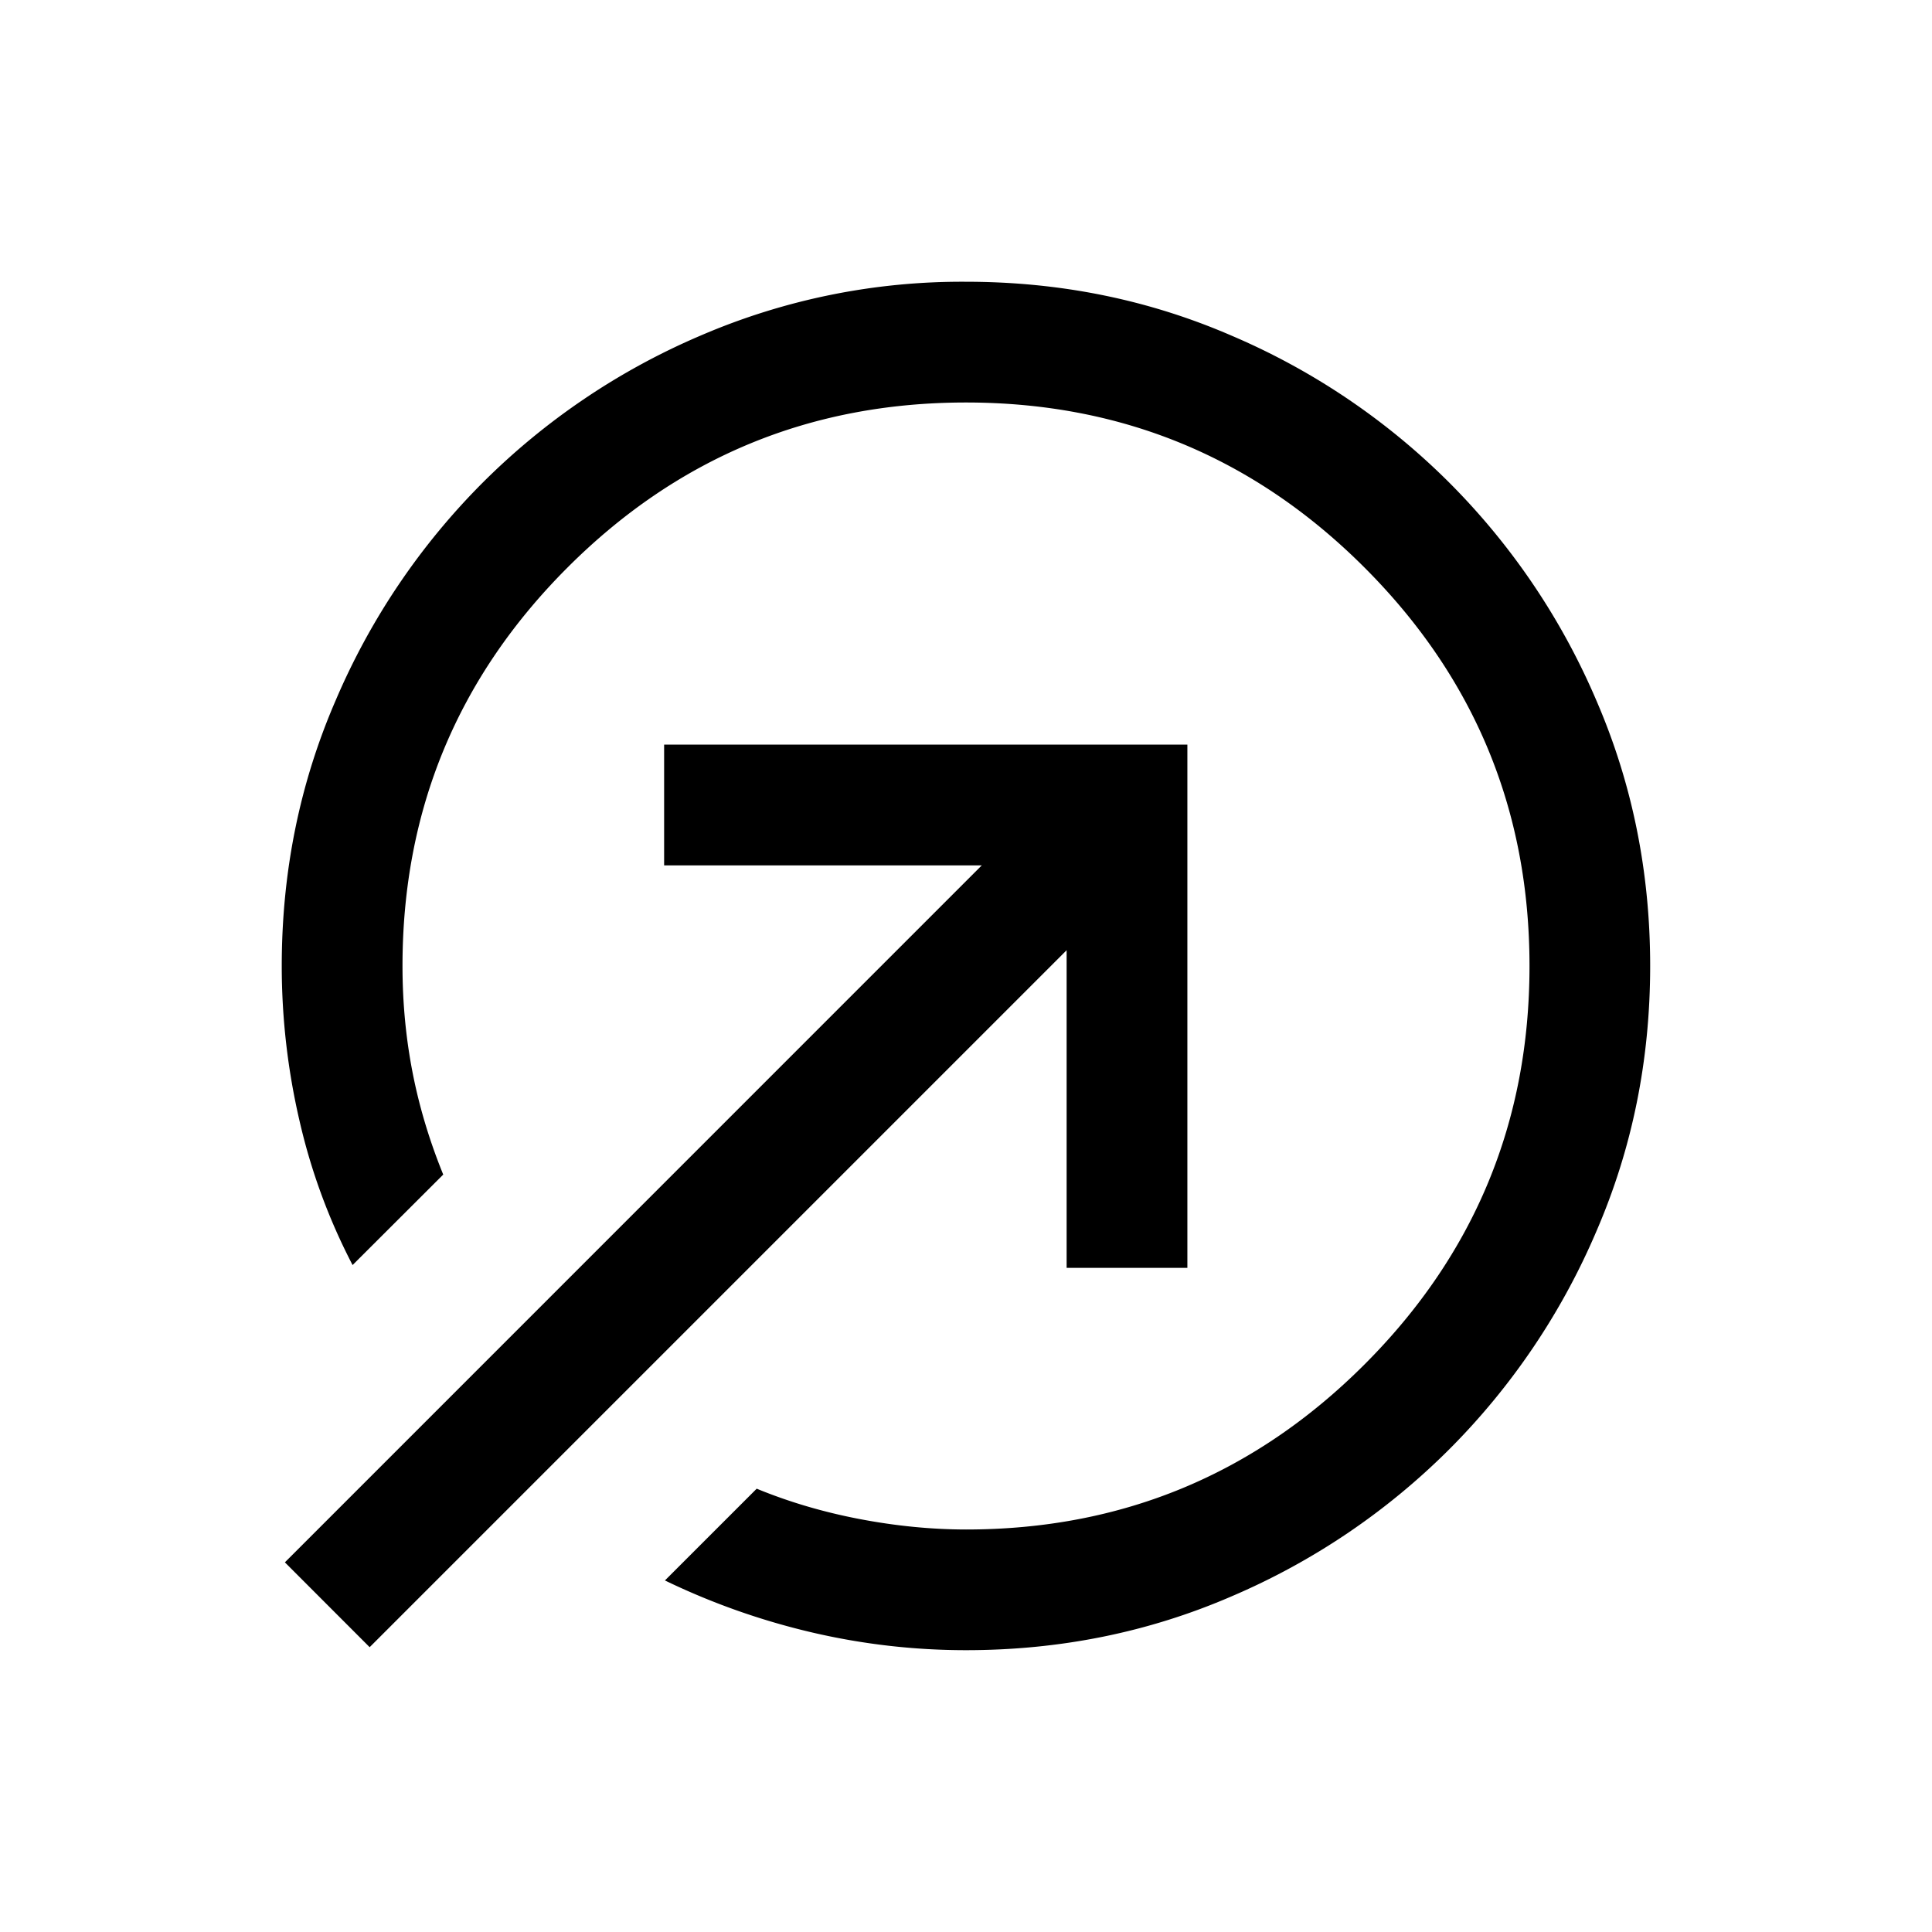 <svg xmlns="http://www.w3.org/2000/svg" width="24" height="24" viewBox="0 0 24 24" fill='currentColor'><path d="M12 3.5q1.755 0 3.3.67a8.6 8.6 0 0 1 2.704 1.826A8.6 8.6 0 0 1 19.83 8.7q.669 1.545.669 3.3t-.67 3.3a8.6 8.6 0 0 1-1.826 2.704A8.6 8.6 0 0 1 15.3 19.83q-1.545.669-3.3.669a8.4 8.4 0 0 1-1.912-.22 8.8 8.8 0 0 1-1.828-.646l1.14-1.14q.603.248 1.278.377T12 19q2.9 0 4.95-2.05T19 12t-2.05-4.95T12 5 7.05 7.05 5 12q0 .677.124 1.317t.382 1.274L4.38 15.715a7.5 7.5 0 0 1-.66-1.795A8.5 8.5 0 0 1 3.5 12q0-1.755.67-3.3a8.6 8.6 0 0 1 1.826-2.704A8.6 8.6 0 0 1 8.7 4.17 8.2 8.2 0 0 1 12 3.5m1.25 12.25v-3.946l-8.658 8.658-1.053-1.054 8.657-8.658H8.25v-1.5h6.5v6.5z"/></svg>